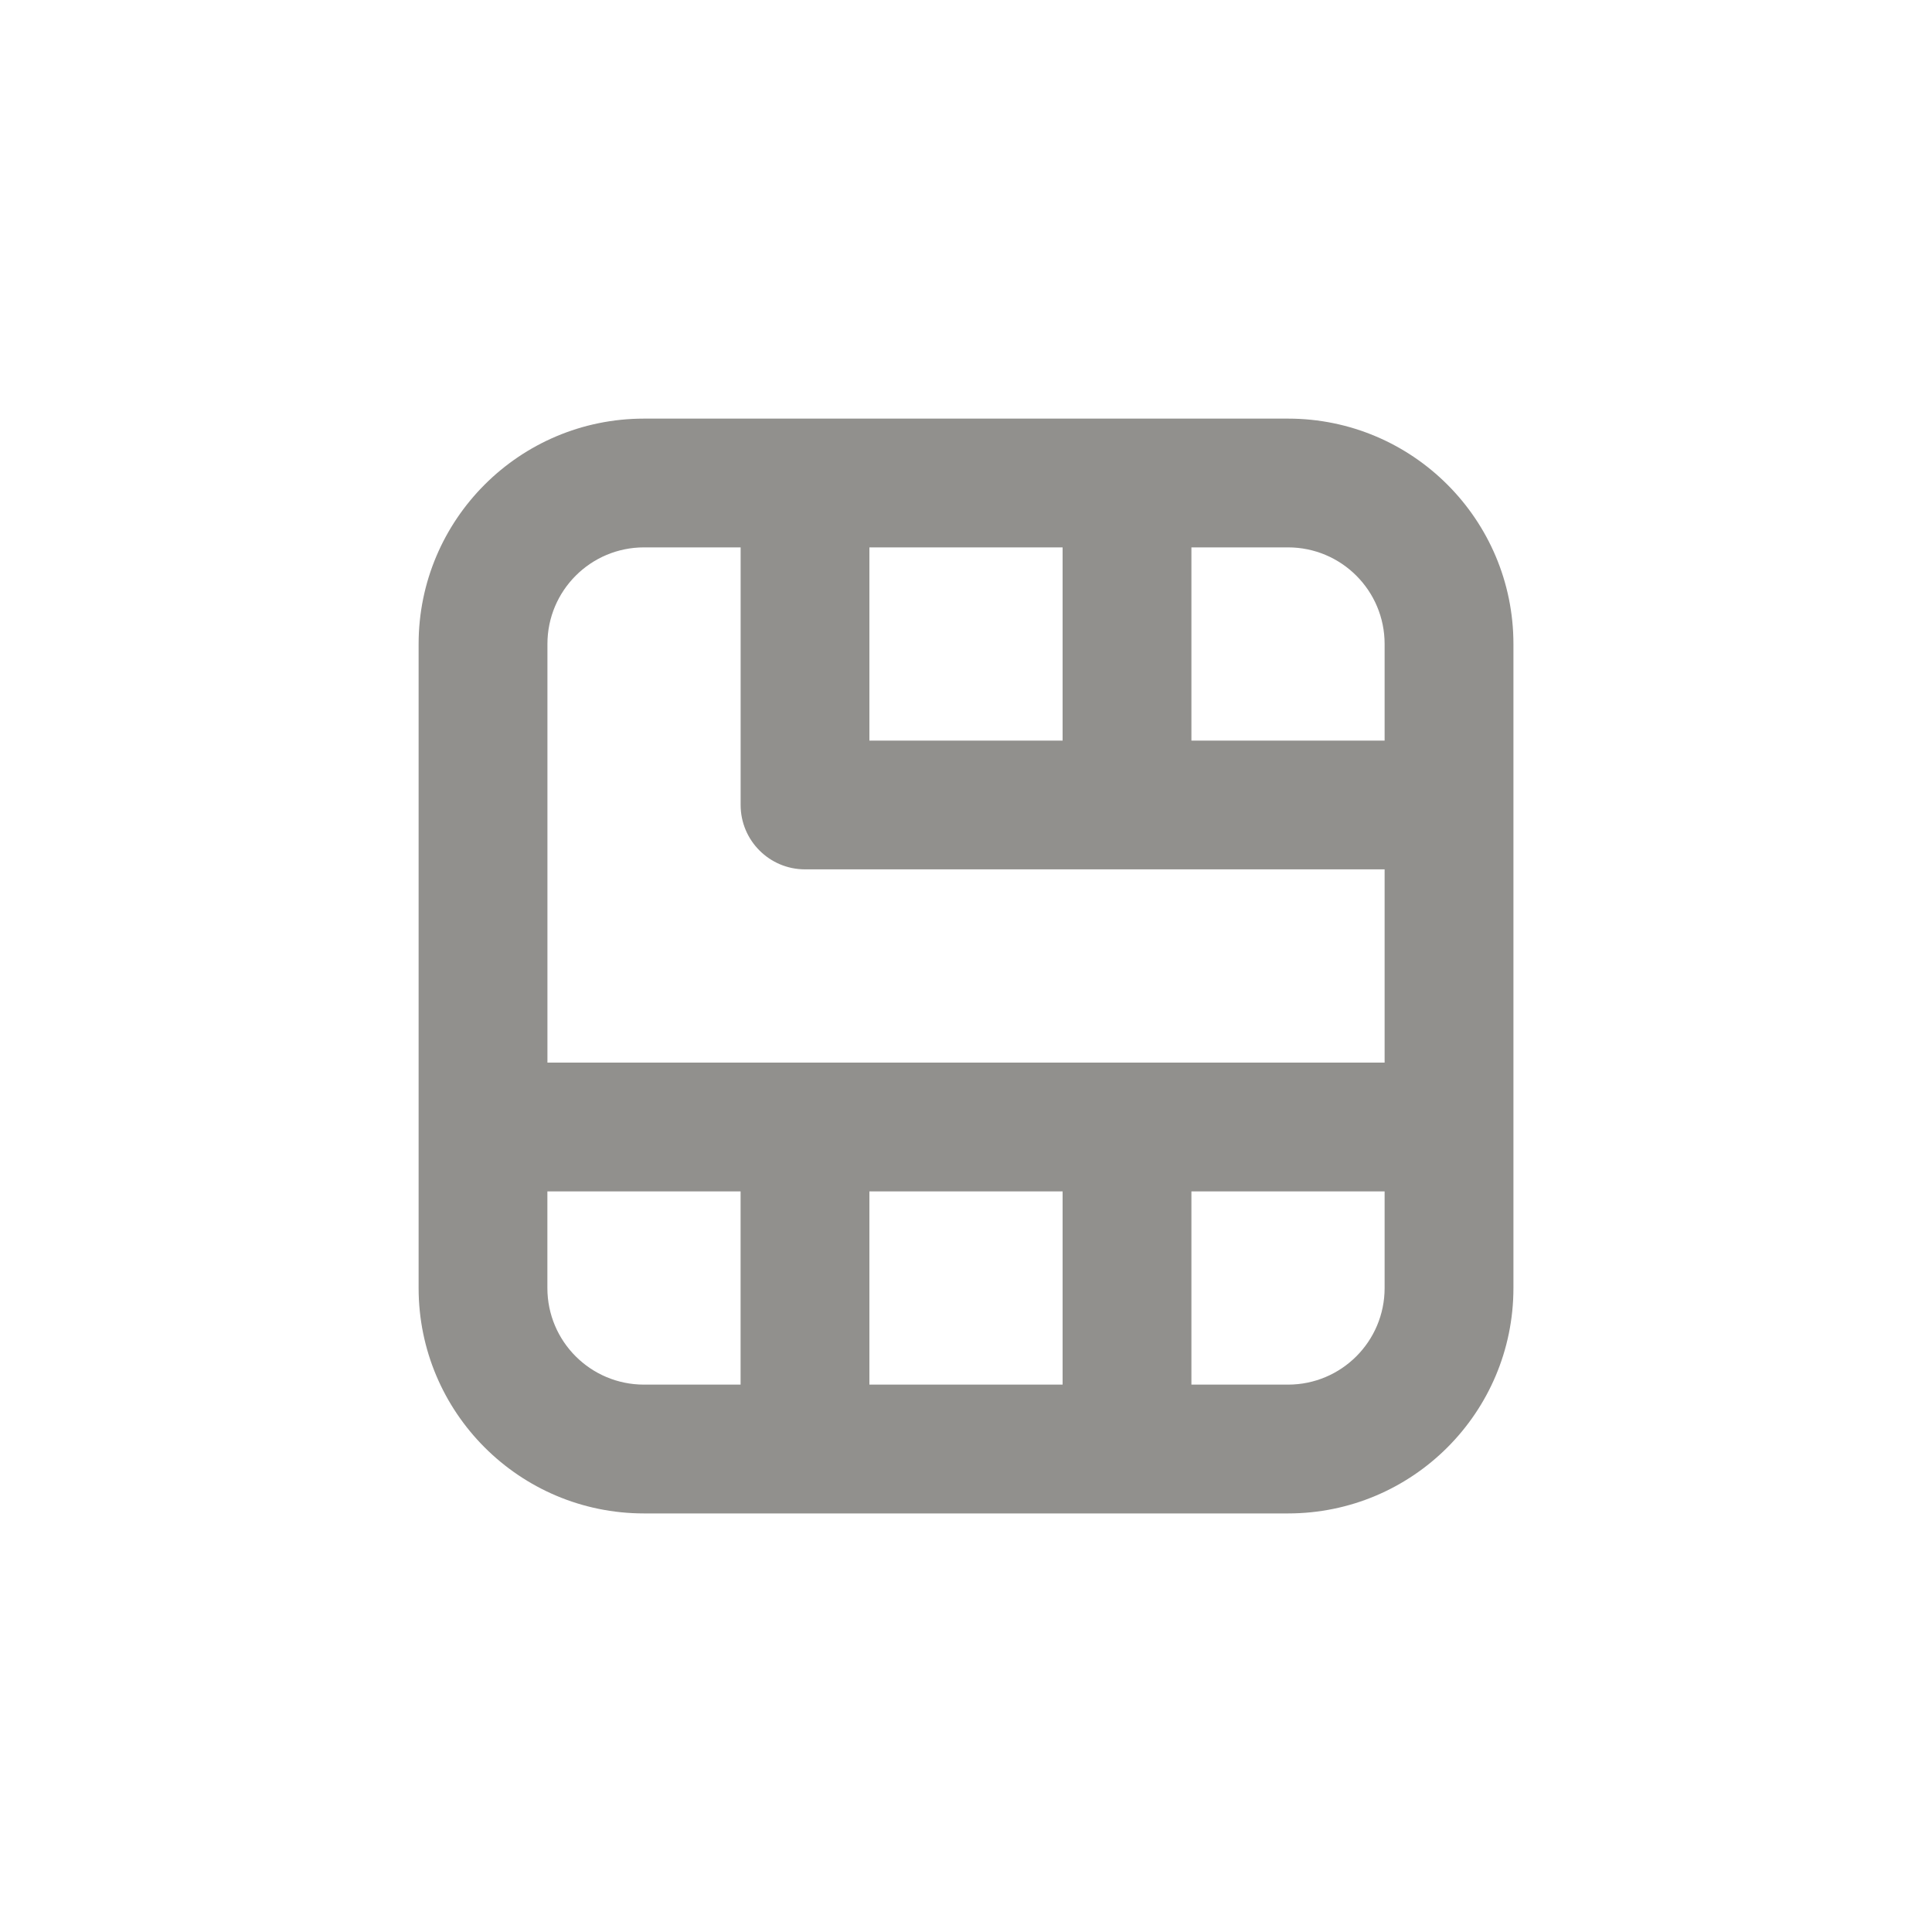 <!-- Generated by IcoMoon.io -->
<svg version="1.1" xmlns="http://www.w3.org/2000/svg" width="40" height="40" viewBox="0 0 40 40">
<title>sim-card</title>
<path fill="#91908d" d="M26.667 8.667h-13.333c-2.577 0-4.667 2.089-4.667 4.667v0 13.333c0 2.577 2.089 4.667 4.667 4.667v0h13.333c2.577 0 4.667-2.089 4.667-4.667v0-13.333c0-2.577-2.089-4.667-4.667-4.667v0zM18 11.333h4v4h-4zM15.333 28.667h-2c-1.105 0-2-0.895-2-2v0-2h4zM22 28.667h-4v-4h4zM28.667 26.667c0 1.105-0.895 2-2 2v0h-2v-4h4zM28.667 22h-17.333v-8.667c0-1.105 0.895-2 2-2v0h2v5.333c0 0.736 0.597 1.333 1.333 1.333v0h12zM28.667 15.333h-4v-4h2c1.105 0 2 0.895 2 2v0z"></path>
</svg>
